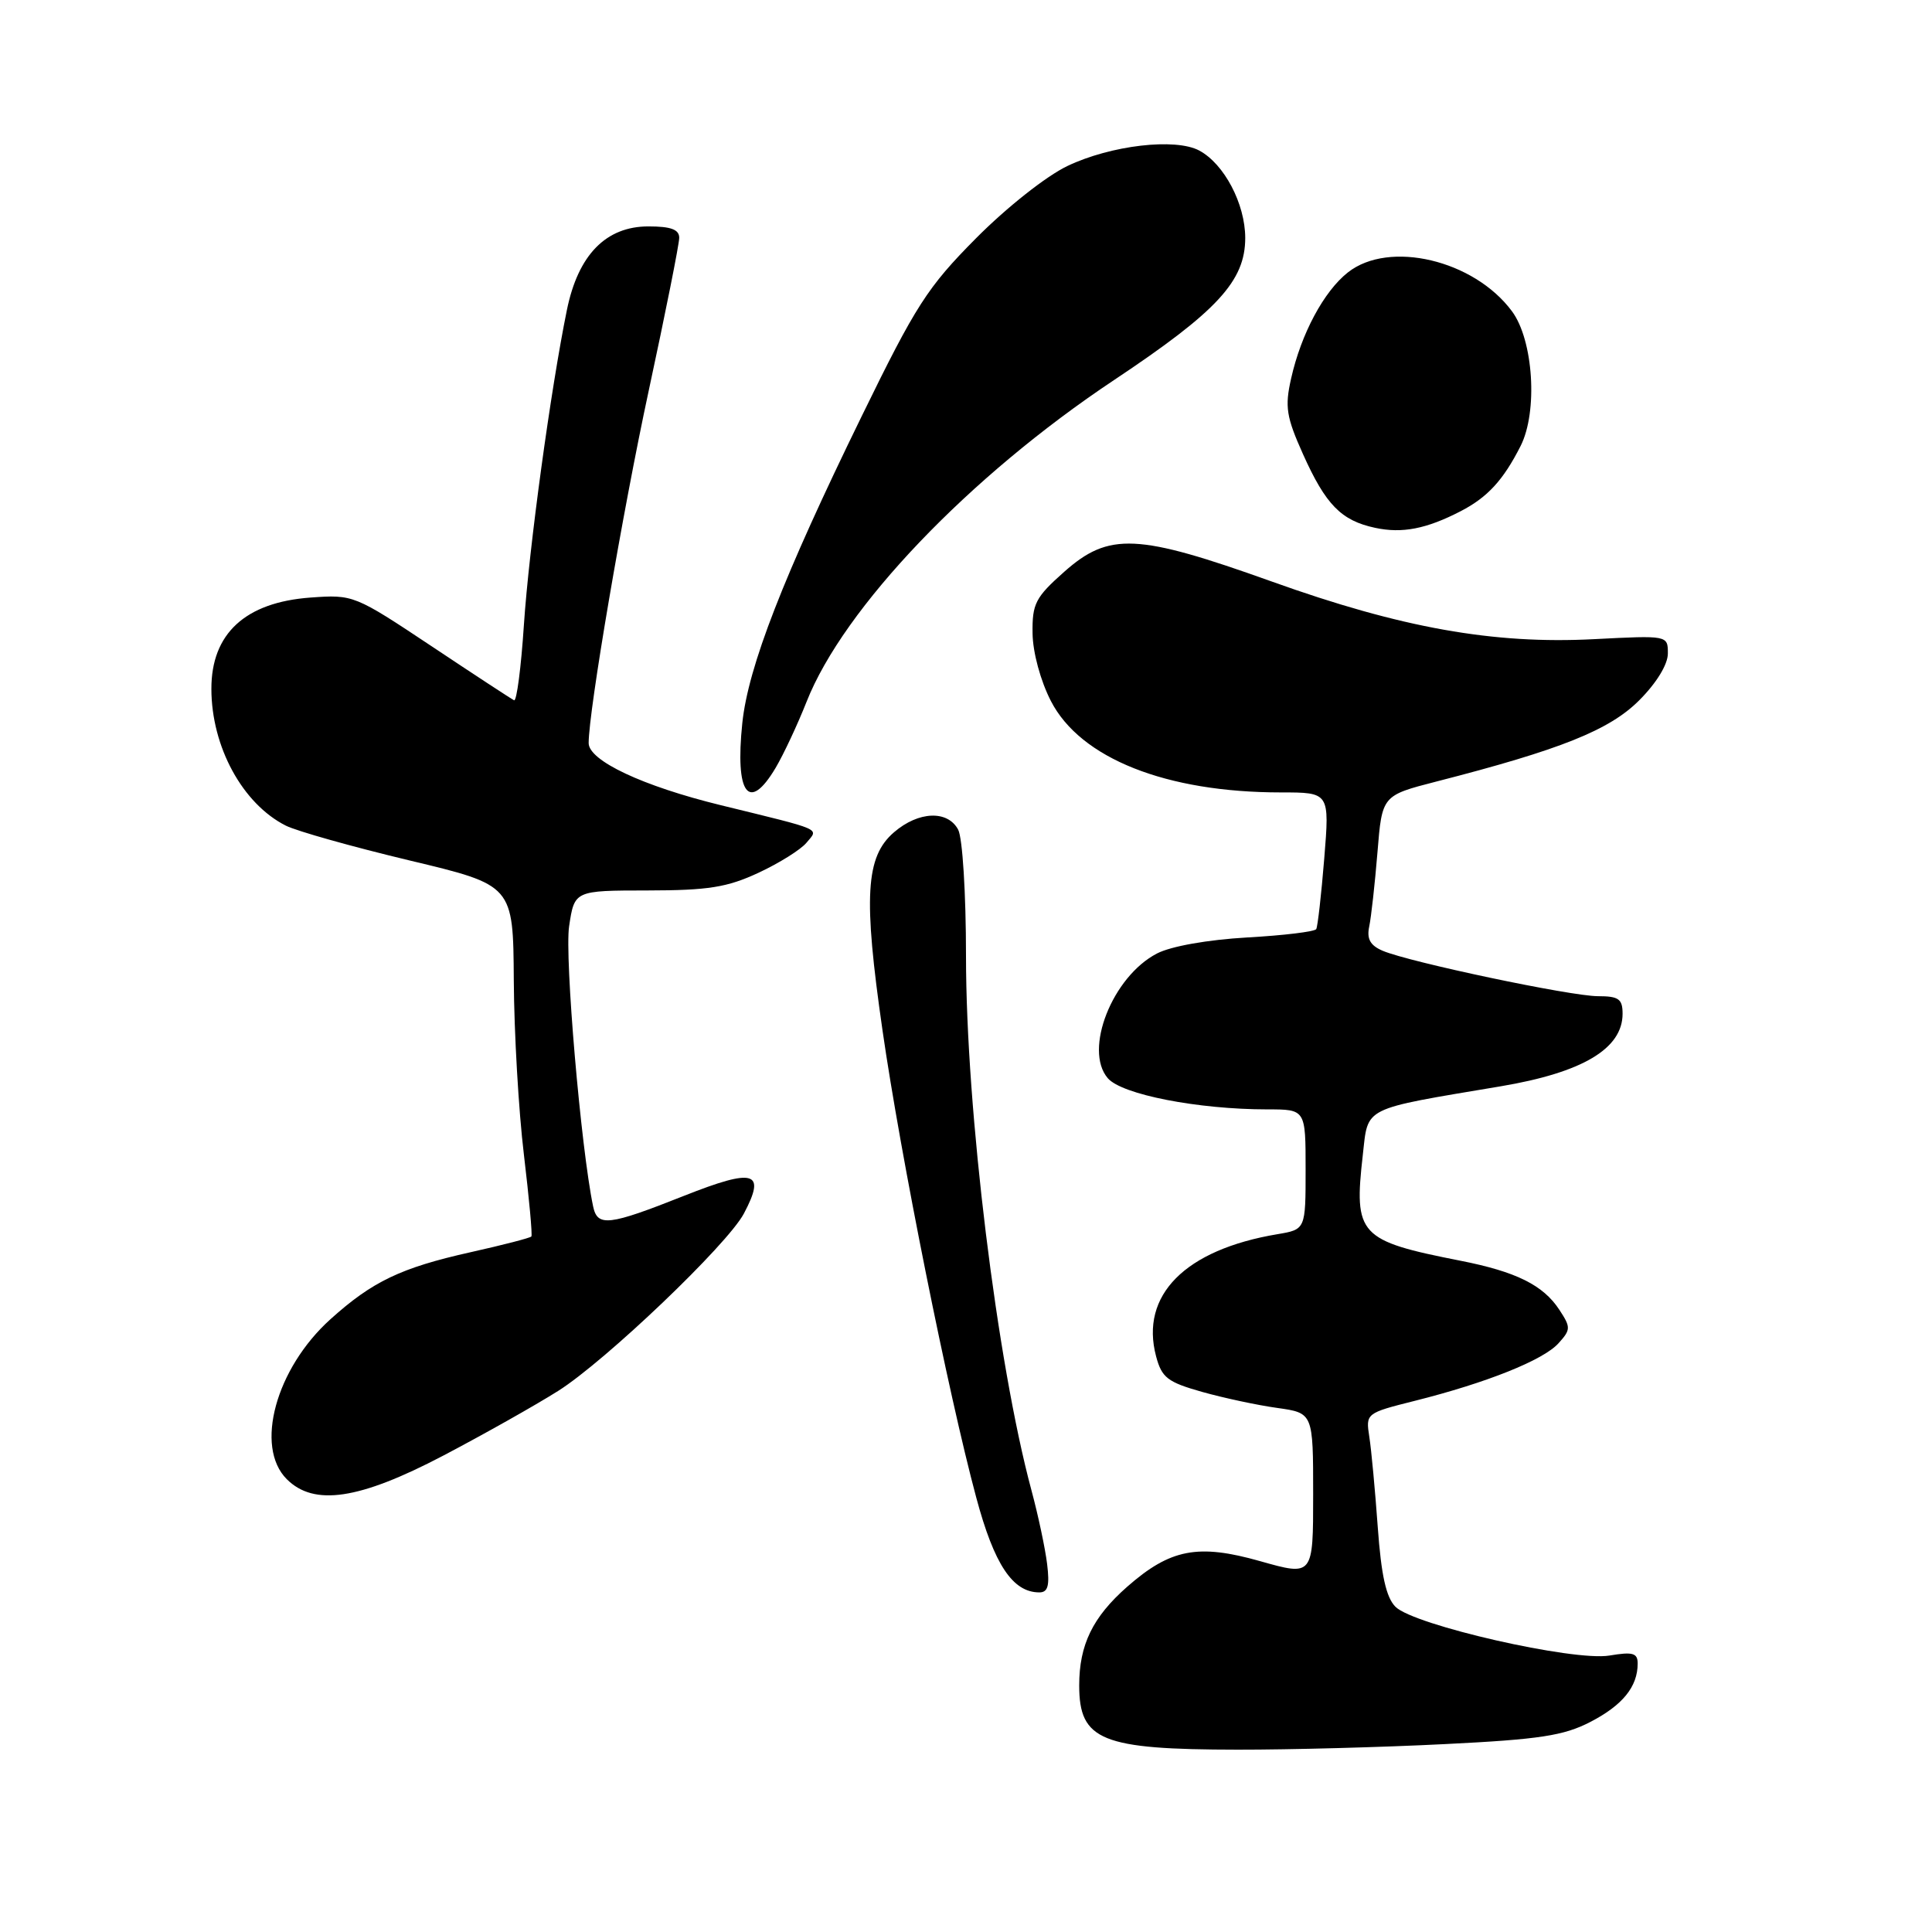 <?xml version="1.0" encoding="UTF-8" standalone="no"?>
<!DOCTYPE svg PUBLIC "-//W3C//DTD SVG 1.1//EN" "http://www.w3.org/Graphics/SVG/1.1/DTD/svg11.dtd" >
<svg xmlns="http://www.w3.org/2000/svg" xmlns:xlink="http://www.w3.org/1999/xlink" version="1.1" viewBox="0 0 256 256">
 <g >
 <path fill="currentColor"
d=" M 191.50 231.10 C 204.01 230.48 207.20 229.99 210.72 228.17 C 215.00 225.96 217.00 223.50 217.00 220.43 C 217.00 219.03 216.36 218.85 213.25 219.37 C 208.49 220.16 187.35 215.35 184.91 212.91 C 183.67 211.67 183.02 208.74 182.56 202.35 C 182.21 197.48 181.71 192.09 181.44 190.38 C 180.96 187.28 181.00 187.24 187.46 185.62 C 196.98 183.23 204.48 180.23 206.50 178.00 C 208.15 176.18 208.15 175.88 206.62 173.55 C 204.48 170.28 200.88 168.50 193.50 167.05 C 180.06 164.40 179.37 163.66 180.58 153.03 C 181.31 146.57 180.34 147.05 198.85 143.94 C 209.68 142.12 215.00 138.96 215.00 134.33 C 215.00 132.37 214.49 132.00 211.74 132.00 C 208.14 132.00 186.80 127.50 183.23 125.99 C 181.56 125.28 181.08 124.42 181.43 122.76 C 181.69 121.52 182.18 117.10 182.52 112.95 C 183.13 105.41 183.13 105.41 190.32 103.56 C 206.78 99.34 213.25 96.75 217.19 92.81 C 219.49 90.51 221.00 88.05 221.00 86.59 C 221.00 84.19 221.00 84.19 211.25 84.69 C 197.90 85.39 185.65 83.20 168.50 77.05 C 150.70 70.68 146.95 70.50 141.01 75.77 C 137.20 79.15 136.76 80.00 136.82 83.92 C 136.85 86.45 137.88 90.23 139.25 92.89 C 143.16 100.49 154.51 105.00 169.73 105.00 C 176.18 105.00 176.18 105.00 175.47 113.75 C 175.08 118.56 174.60 122.77 174.41 123.11 C 174.21 123.45 170.09 123.95 165.24 124.22 C 160.02 124.52 155.16 125.38 153.31 126.34 C 147.40 129.40 143.56 139.11 146.79 142.87 C 148.64 145.03 158.72 147.00 167.94 147.00 C 173.00 147.00 173.00 147.00 173.00 154.95 C 173.00 162.91 173.00 162.91 169.25 163.54 C 157.02 165.59 151.03 171.63 153.19 179.73 C 153.94 182.55 154.71 183.14 159.27 184.43 C 162.15 185.24 166.64 186.20 169.25 186.56 C 174.00 187.23 174.00 187.23 174.00 198.04 C 174.00 208.85 174.00 208.85 166.97 206.86 C 158.74 204.53 155.08 205.23 149.36 210.25 C 144.79 214.27 143.00 217.94 143.00 223.33 C 143.00 230.63 145.95 231.82 164.00 231.84 C 170.88 231.85 183.25 231.52 191.50 231.10 Z  M 138.75 207.25 C 138.50 205.19 137.57 200.80 136.68 197.50 C 132.10 180.49 128.00 147.04 128.00 126.69 C 128.00 118.39 127.54 111.02 126.96 109.93 C 125.57 107.33 121.71 107.48 118.46 110.28 C 114.69 113.52 114.38 118.83 116.94 136.55 C 119.33 153.14 125.65 184.65 129.36 198.44 C 131.74 207.32 134.19 211.00 137.72 211.00 C 138.86 211.00 139.10 210.11 138.75 207.25 Z  M 58.69 192.90 C 64.03 190.10 70.90 186.23 73.95 184.31 C 80.21 180.36 96.40 164.91 98.57 160.80 C 101.53 155.21 99.99 154.75 90.67 158.44 C 80.63 162.42 79.17 162.59 78.59 159.85 C 76.97 152.10 74.80 126.83 75.41 122.74 C 76.12 118.00 76.12 118.00 85.81 117.99 C 93.85 117.98 96.35 117.58 100.50 115.65 C 103.25 114.37 106.11 112.58 106.86 111.67 C 108.48 109.71 109.29 110.07 95.50 106.69 C 85.15 104.16 78.00 100.79 78.00 98.46 C 78.00 94.21 82.49 67.88 85.96 51.76 C 88.18 41.46 90.00 32.34 90.00 31.51 C 90.00 30.41 88.90 30.00 85.92 30.00 C 80.29 30.00 76.61 33.77 75.12 41.06 C 72.97 51.57 70.10 72.61 69.42 82.79 C 69.05 88.45 68.46 92.95 68.12 92.79 C 67.78 92.63 62.86 89.41 57.19 85.63 C 46.98 78.84 46.82 78.77 41.14 79.18 C 32.50 79.81 27.99 83.96 28.01 91.30 C 28.02 98.95 32.14 106.51 37.87 109.40 C 39.32 110.13 46.69 112.20 54.25 114.01 C 68.00 117.29 68.00 117.29 68.08 129.89 C 68.12 136.83 68.72 147.22 69.42 153.00 C 70.11 158.78 70.56 163.65 70.41 163.84 C 70.27 164.03 66.63 164.97 62.33 165.93 C 53.12 167.99 49.34 169.80 43.78 174.81 C 36.54 181.34 33.71 191.71 38.00 196.00 C 41.61 199.61 47.61 198.71 58.69 192.90 Z  M 102.77 101.75 C 103.83 99.96 105.67 96.03 106.87 93.00 C 111.78 80.55 128.39 63.16 147.60 50.37 C 161.31 41.24 165.00 37.24 165.00 31.52 C 164.99 27.00 162.21 21.72 158.91 19.95 C 155.74 18.25 147.20 19.25 141.45 21.99 C 138.65 23.32 133.38 27.49 129.33 31.57 C 122.89 38.06 121.36 40.44 114.18 55.15 C 103.77 76.44 99.14 88.35 98.36 95.81 C 97.38 105.23 99.22 107.72 102.77 101.75 Z  M 193.56 67.73 C 197.11 65.89 199.19 63.63 201.49 59.09 C 203.79 54.54 203.19 45.07 200.34 41.24 C 195.31 34.45 184.07 31.79 178.61 36.09 C 175.42 38.60 172.41 44.22 171.08 50.15 C 170.23 53.91 170.44 55.24 172.66 60.19 C 175.67 66.89 177.72 68.98 182.21 69.94 C 185.79 70.71 189.00 70.09 193.56 67.73 Z "/>
</g>
</svg>